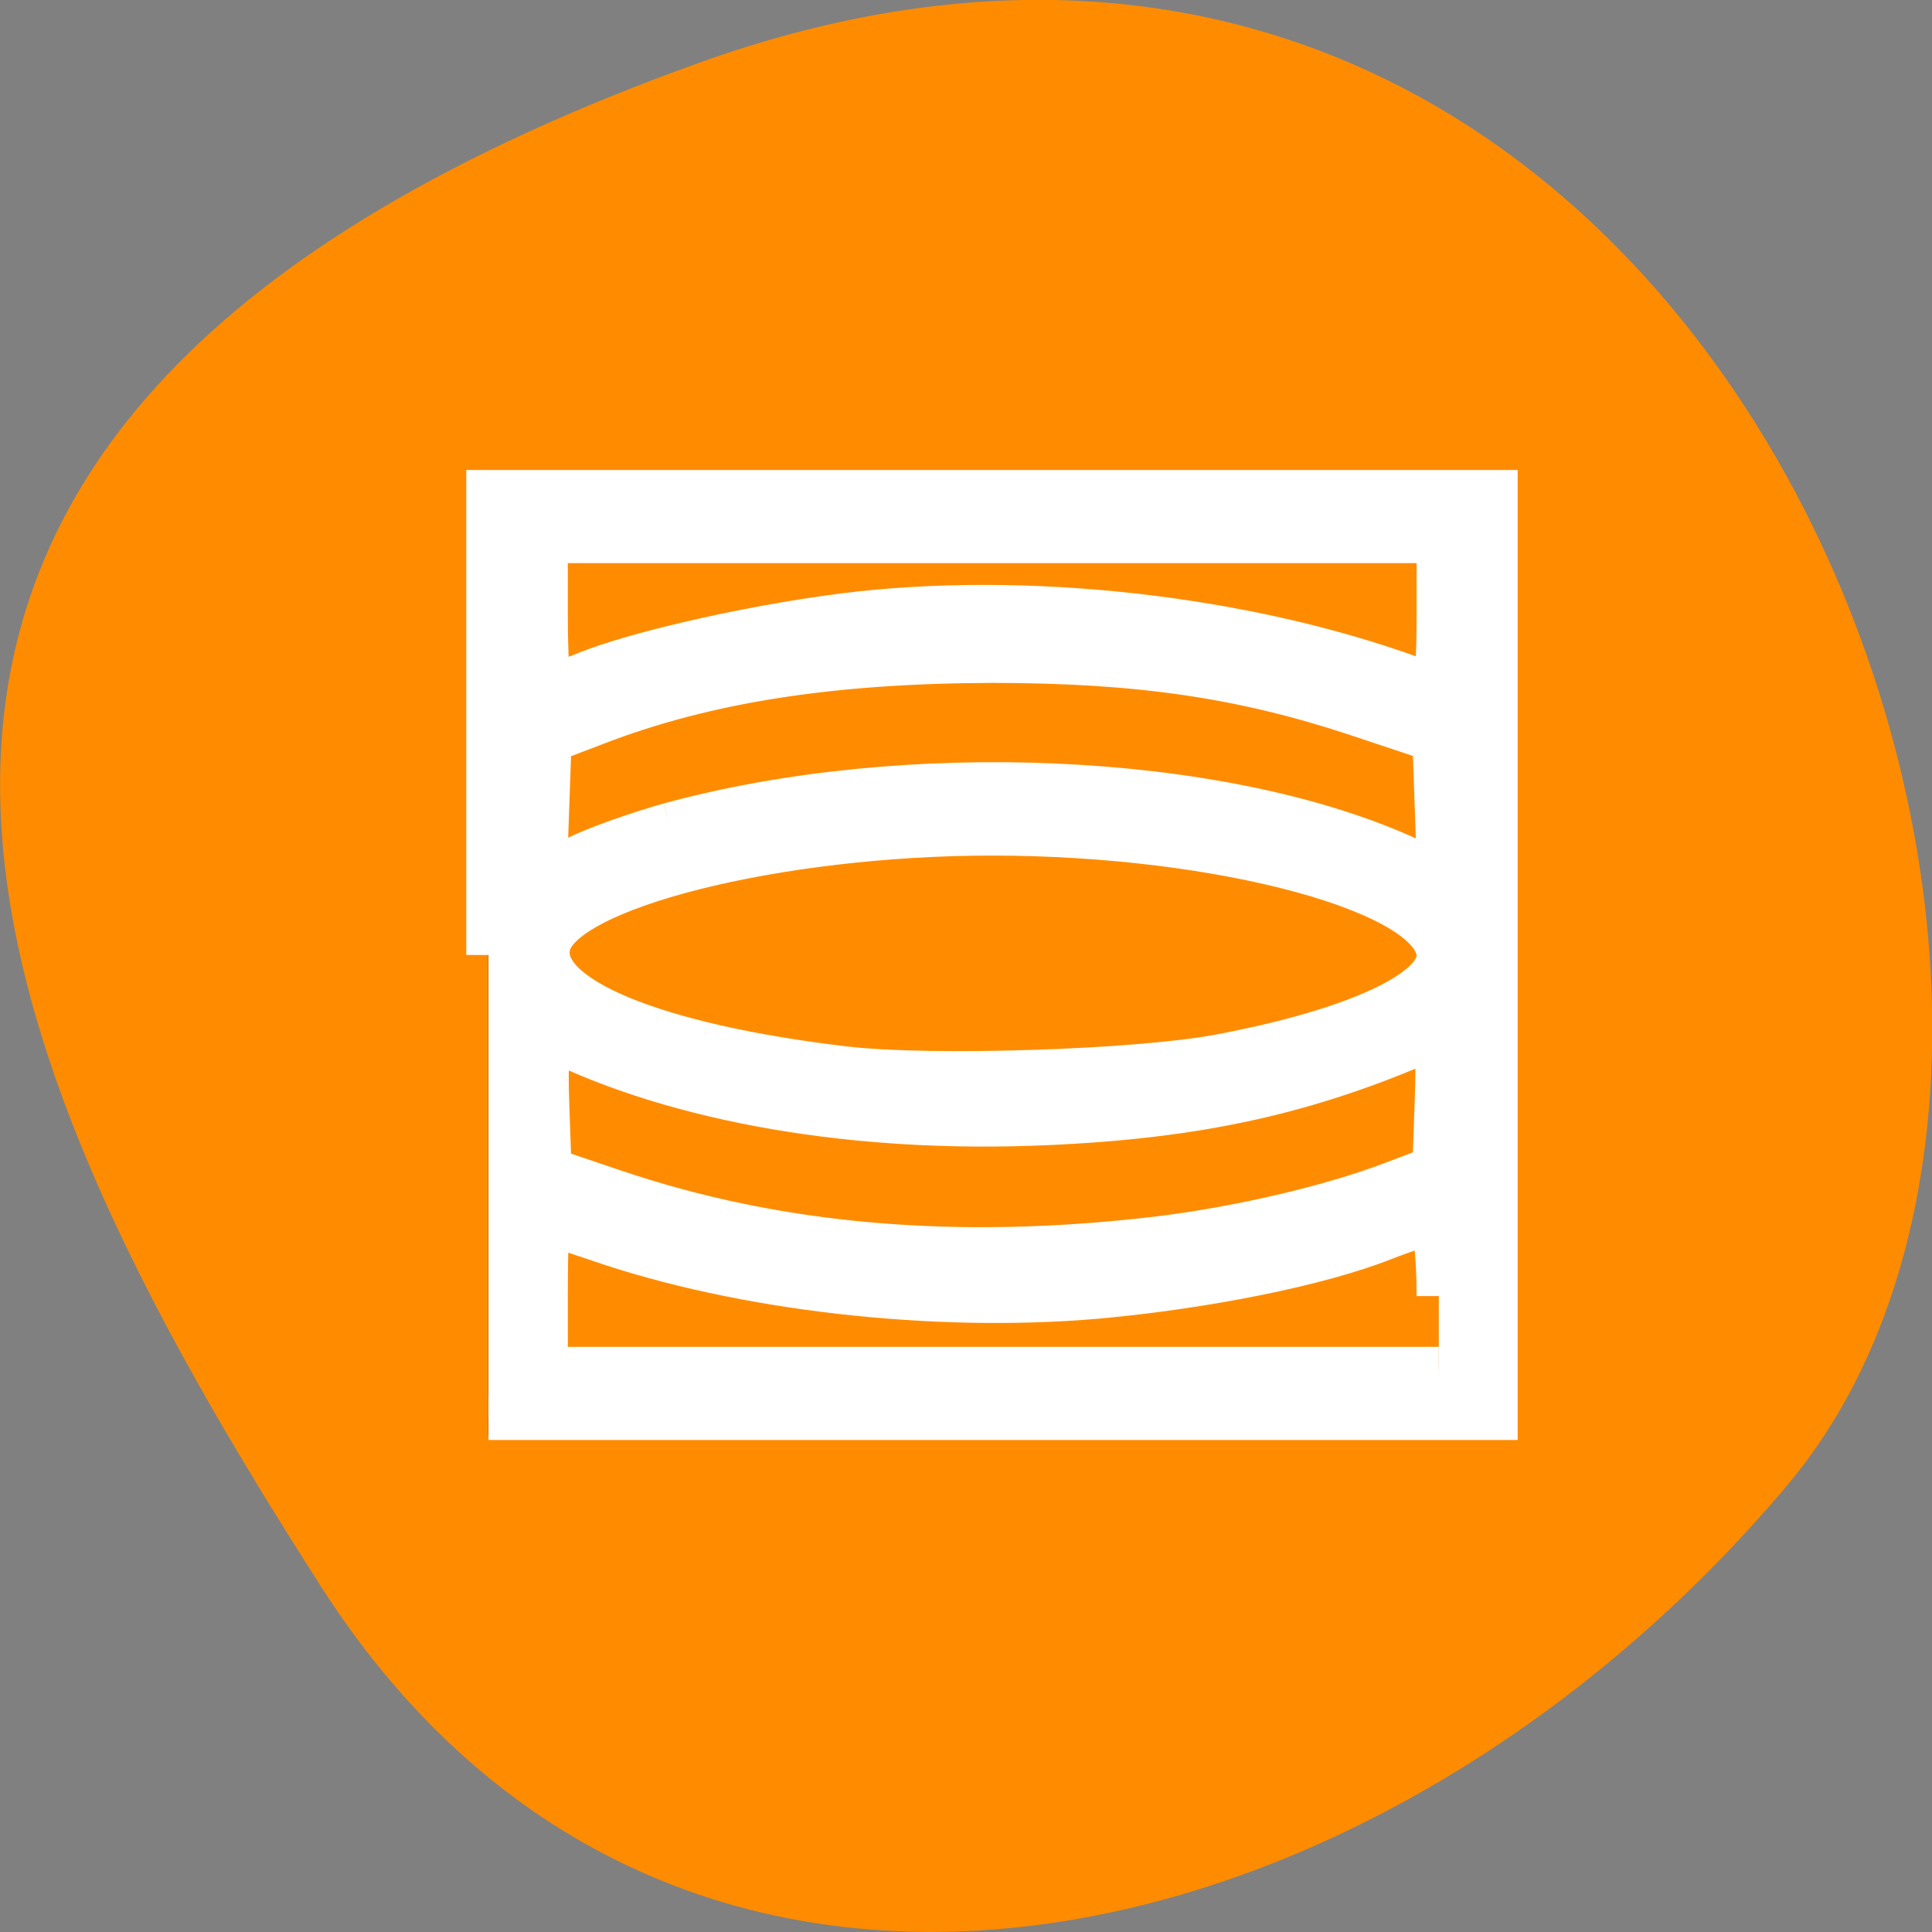 <svg xmlns="http://www.w3.org/2000/svg" viewBox="0 0 16 16"><rect x="0" y="0" width="16" height="16" fill="#808080" stroke="none"/><path d="m 5.801 0.516 c 8.34 -2.984 12.395 7.75 9 11.785 c -3.395 4.031 -9.215 5.41 -12.141 0.84 c -2.926 -4.566 -5.195 -9.637 3.141 -12.625" style="fill:#ff8c00"/><path d="m 4.043 4.039 v 7.848 h 8.457 v -7.848 m -7.93 0.492 h 7.402 v 1.172 c -1.043 -0.438 -2.352 -0.68 -3.703 -0.684 c -1.352 0.004 -2.66 0.242 -3.699 0.68 m 3.699 -0.188 c 1.387 0 2.715 0.254 3.703 0.707 v 1.035 c -0.746 -0.469 -2.164 -0.762 -3.703 -0.762 c -1.539 0 -2.957 0.293 -3.699 0.762 v -1.035 c 0.984 -0.449 2.316 -0.703 3.699 -0.707 m 0 1.473 c 2.043 0 3.703 0.438 3.703 0.98 c 0 0.543 -1.66 0.98 -3.703 0.98 c -2.043 0 -3.699 -0.438 -3.699 -0.98 c 0 -0.543 1.656 -0.98 3.699 -0.98 m 3.703 1.688 v 1.039 c -0.988 0.449 -2.316 0.703 -3.703 0.707 c -1.383 -0.004 -2.715 -0.258 -3.699 -0.711 v -1.031 c 0.746 0.469 2.16 0.758 3.699 0.758 c 1.543 0 2.961 -0.293 3.703 -0.762 m 0 1.555 v 1.172 h -7.402 v -1.168 c 1.039 0.438 2.348 0.676 3.699 0.676 c 1.352 0 2.66 -0.242 3.703 -0.68" style="fill-opacity:0.502"/><path d="m 65.25 127.562 v -61.812 h 134.5 v 123.625 h -134.5 m 126.938 -16.25 c 0 -5.5 -0.5 -9.75 -1.062 -9.75 c -0.562 0 -3.375 0.875 -6.25 2 c -8.625 3.438 -23.938 6.5 -38.438 7.812 c -21.75 1.875 -47.438 -1.062 -66.438 -7.625 c -3.5 -1.188 -6.562 -2.188 -6.75 -2.188 c -0.25 0 -0.375 4.375 -0.375 9.75 v 9.75 h 119.312 m -37.438 -17.438 c 10.812 -1.312 23.125 -4.188 31.438 -7.375 l 5.438 -2.062 l 0.312 -8.938 c 0.25 -6.938 0 -8.75 -1.062 -8.312 c -16.25 7.125 -30.875 10.375 -51.188 11.25 c -25.25 1.125 -49 -2.938 -66.062 -11.375 c -0.5 -0.25 -0.75 3.625 -0.562 8.625 l 0.312 9 l 8.688 2.938 c 21.812 7.375 45.812 9.438 72.688 6.25 m 8.125 -24.312 c 17.938 -3.375 29.312 -8.562 29.312 -13.438 c 0 -8.5 -28.75 -16.375 -59.688 -16.375 c -28.625 0 -57.312 7.188 -59.25 14.875 c -1.75 7 14.062 13.562 39.75 16.562 c 11.375 1.312 38.875 0.438 49.875 -1.625 m -73.438 -30.938 c 31.312 -8.562 72.875 -6.812 97.75 4.188 l 5.062 2.25 l -0.312 -8.875 l -0.312 -8.938 l -10.312 -3.438 c -15.25 -5.062 -29.188 -7.125 -48.812 -7.125 c -21.562 0.062 -38.375 2.688 -53.062 8.375 l -6.062 2.312 l -0.625 17.875 l 4.312 -2.188 c 2.375 -1.188 7.938 -3.188 12.375 -4.438 m -11.438 -20.062 c 7.188 -3 24.438 -6.812 37.062 -8.188 c 24.5 -2.625 53.562 1 75.688 9.5 c 1.125 0.438 1.438 -1.562 1.438 -9.312 v -9.875 h -119.312 v 9.75 c 0 5.375 0.25 9.75 0.562 9.75 c 0.312 0 2.375 -0.75 4.562 -1.625" transform="scale(0.062)" style="fill:#fff;stroke:#fff;fill-rule:evenodd;stroke-width:5.938"/></svg>